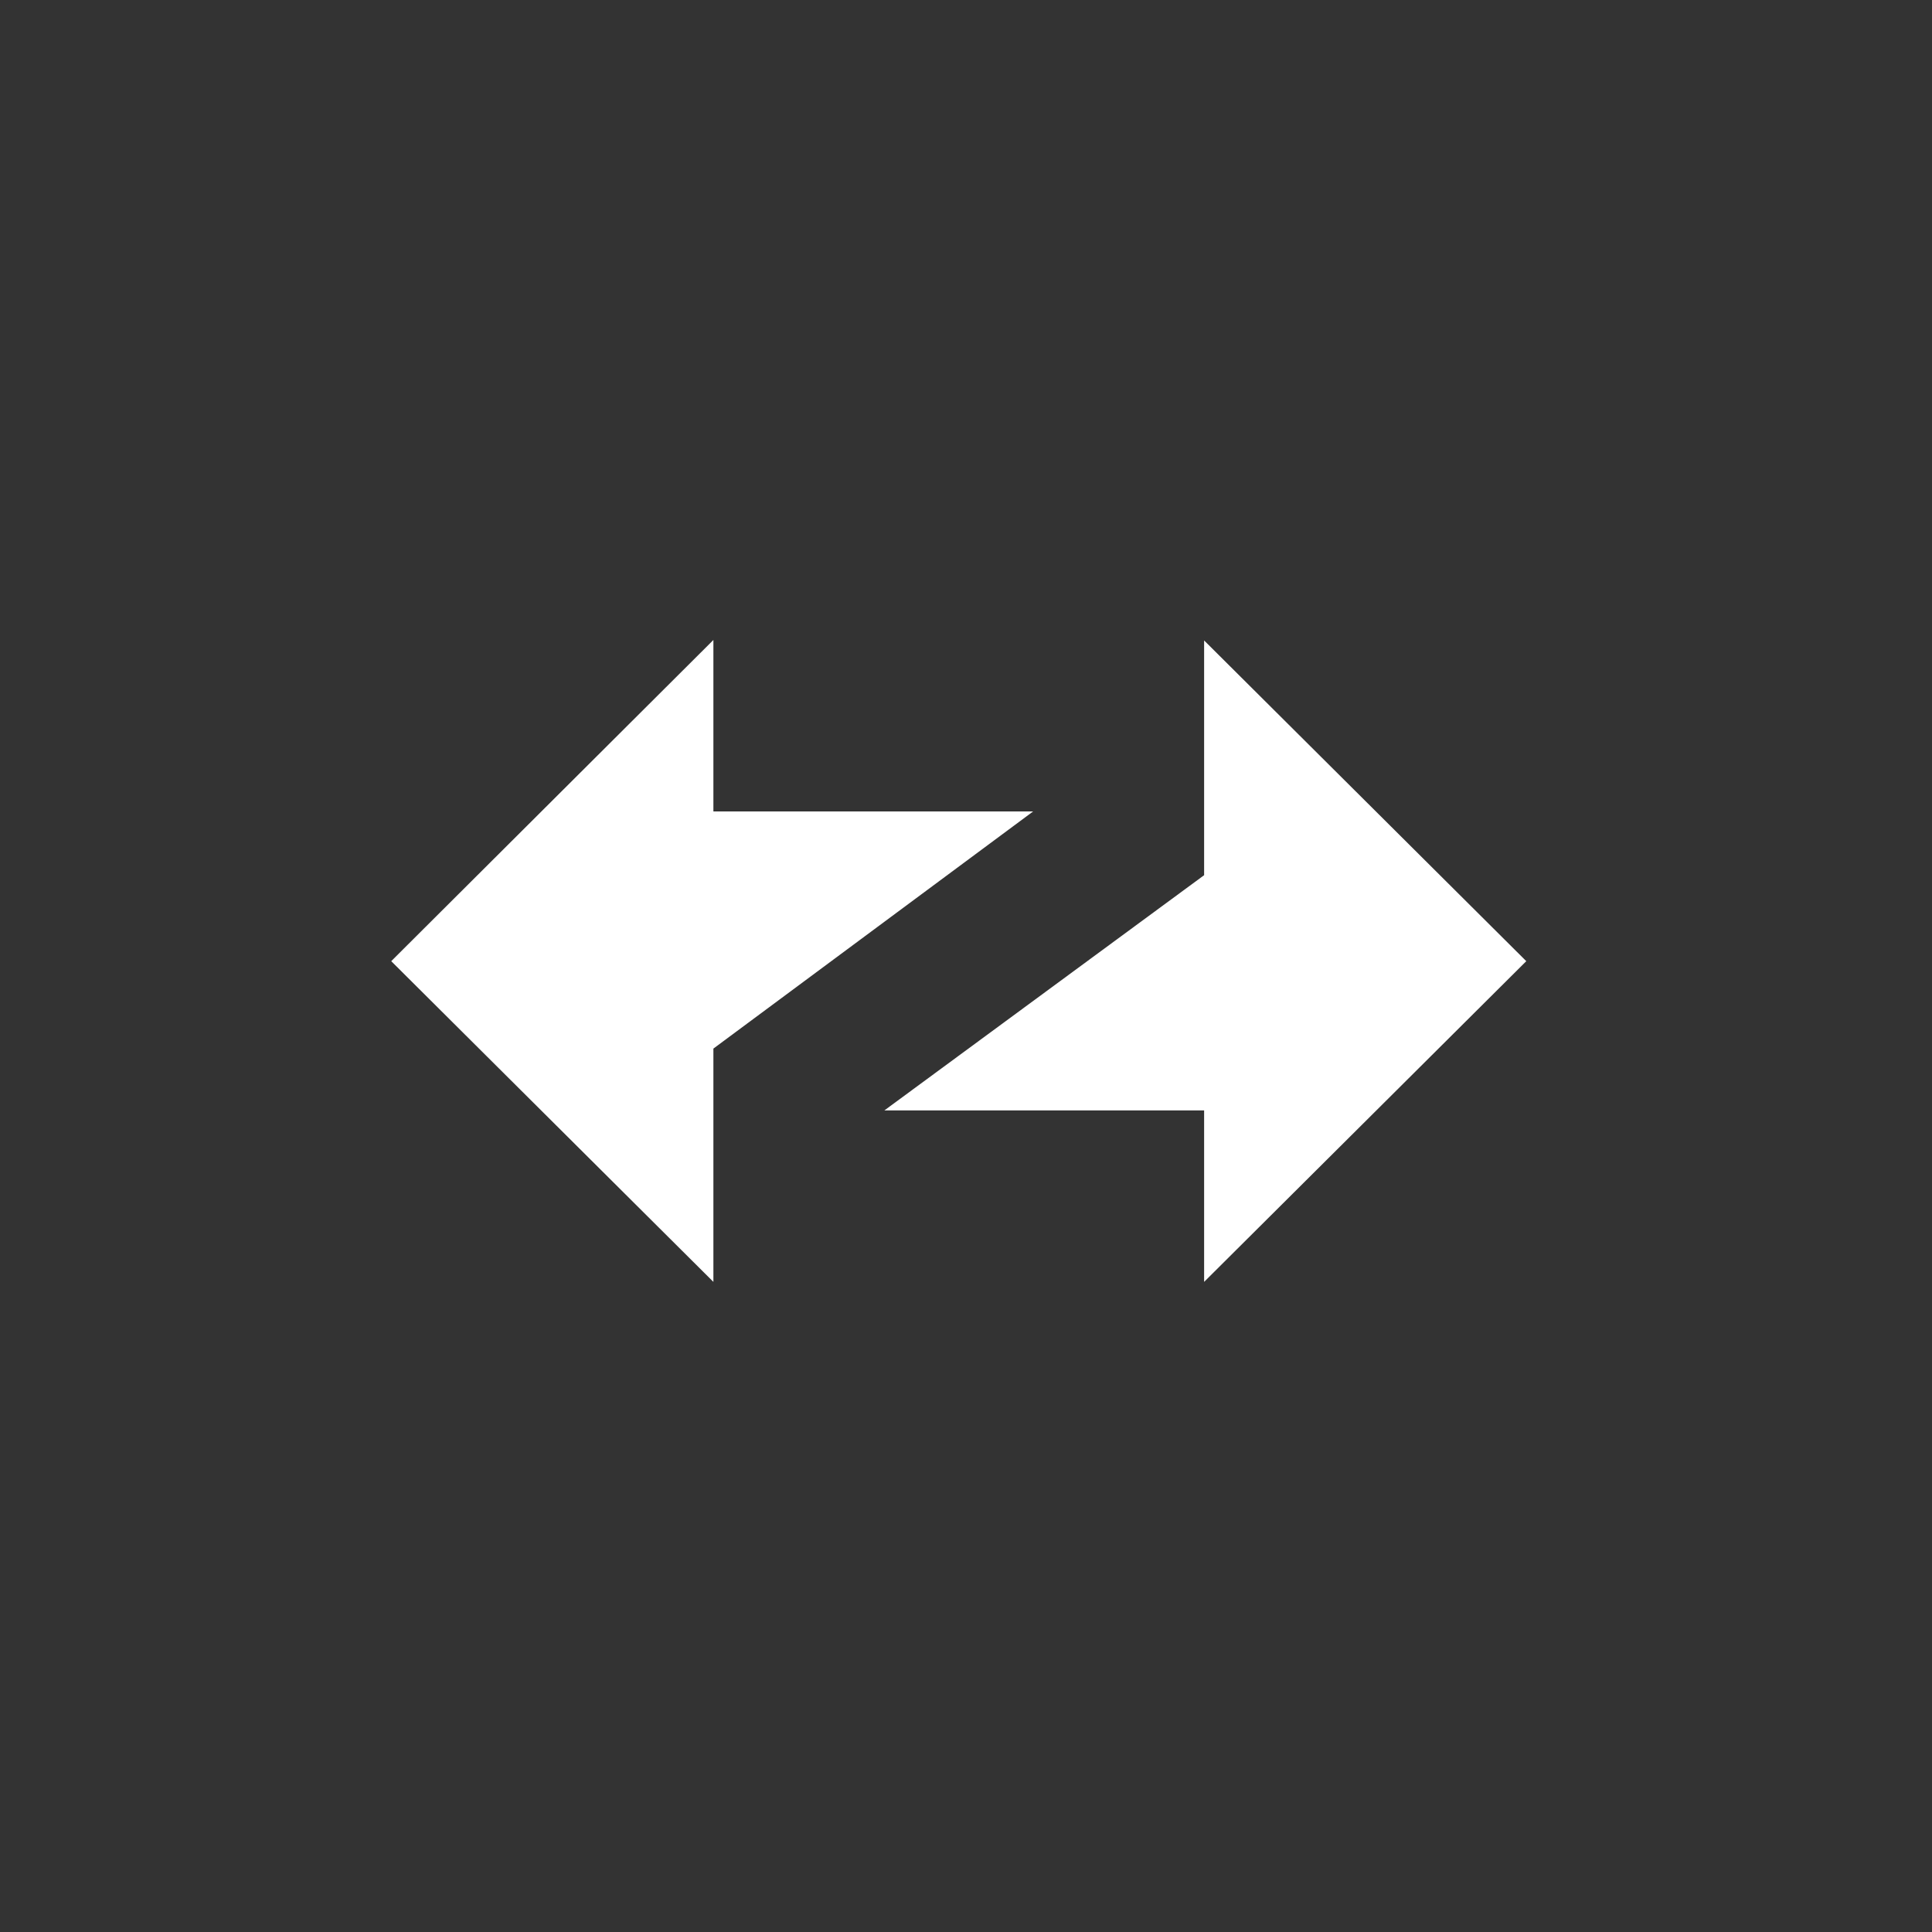 <svg xmlns="http://www.w3.org/2000/svg" xmlns:xlink="http://www.w3.org/1999/xlink" version="1.1" id="Layer_1" x="0px"
  y="0px" viewBox="0 0 400 400" style="enable-background:new 0 0 400 400;" xml:space="preserve">
  <rect x="0" y="0" width="400" height="400" fill="#333333" stroke="none"/>
  <path d="M316,199l-66.7-66.4v48.6l-66.2,48.7l66.2,0v35.5L316,199z" fill="#fff" />
  <path d="M81,199l66.7,66.4v-48.3l66.2-49.1l-66.2,0v-35.5L81,199z" fill="#fff" />
</svg>